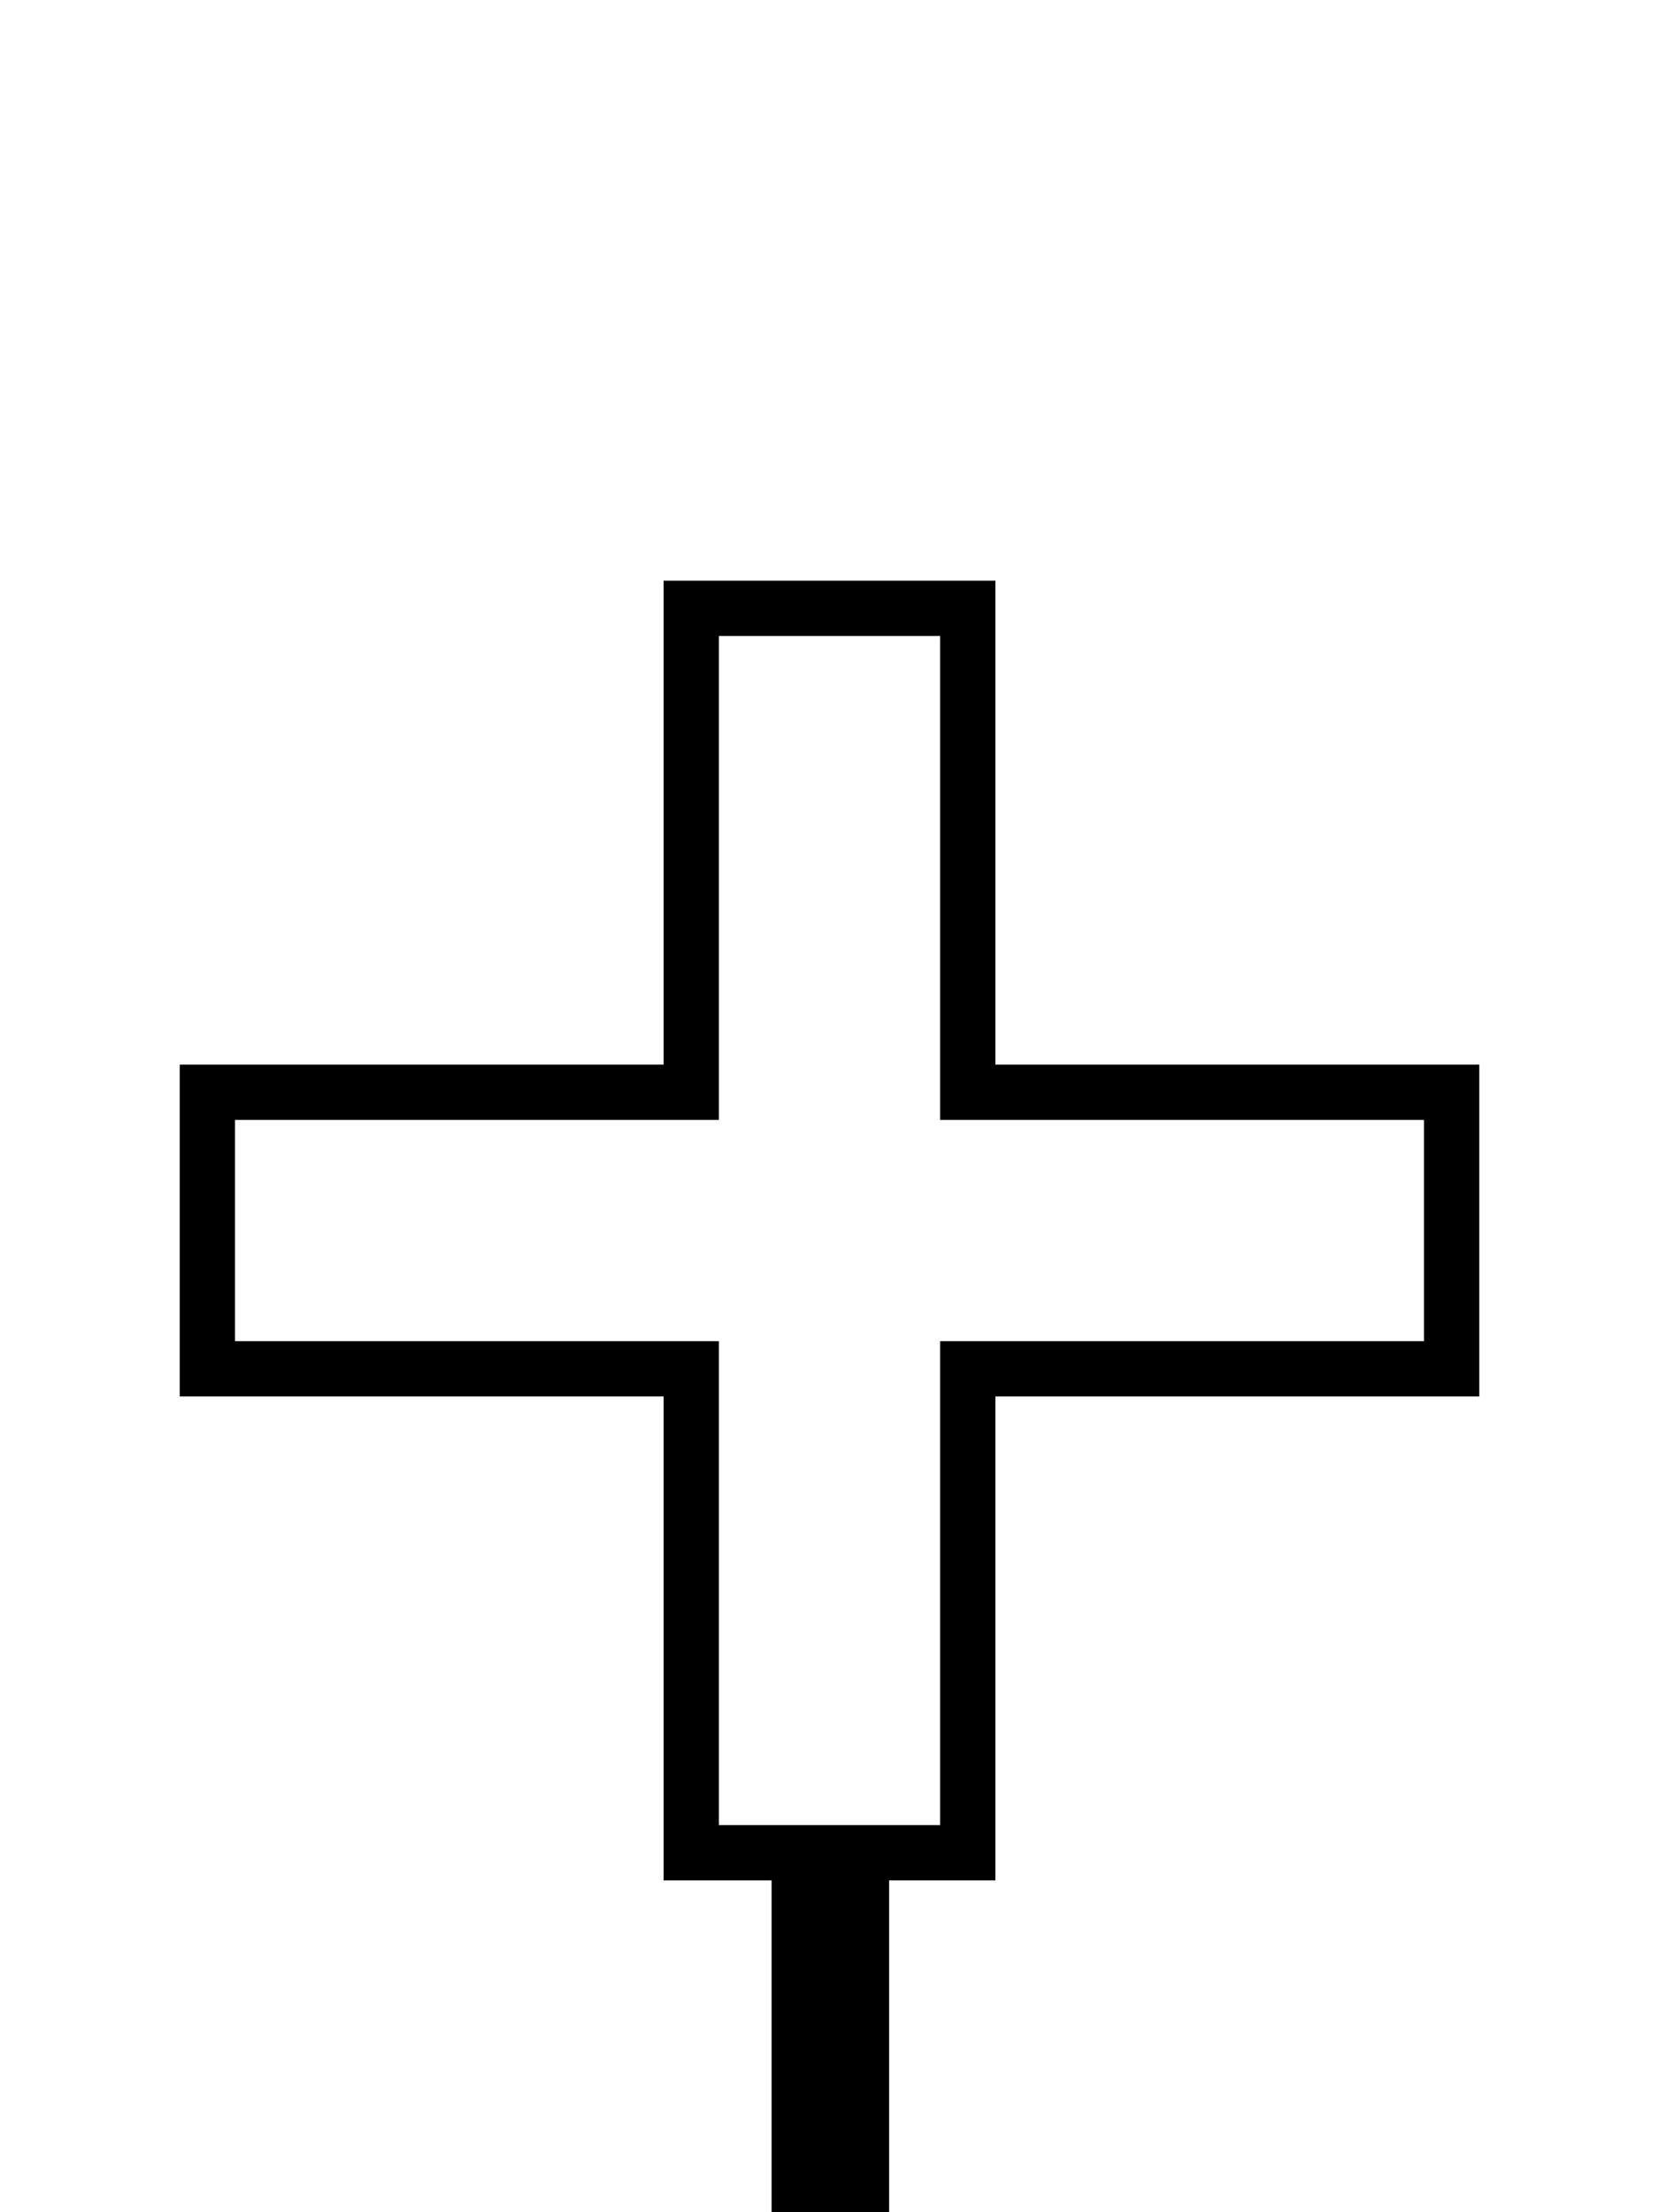 <svg
   xmlns="http://www.w3.org/2000/svg"
   version="1.0"
   width="60"
   height="80">
  <path
     d="m 24,21 0,17.5 -17.5,0 0,12 17.5,0 0,17.5 3.906,0 0,12 4.25,0 0,-12 3.844,0 0,-17.5 17.5,0 0,-12 -17.5,0 0,-17.5 -12,0 z m 2,2 8,0 0,17.5 17.5,0 0,8 -17.5,0 0,17.5 -8,0 0,-17.5 -17.5,0 0,-8 17.5,0 0,-17.5 z"/>
</svg>
